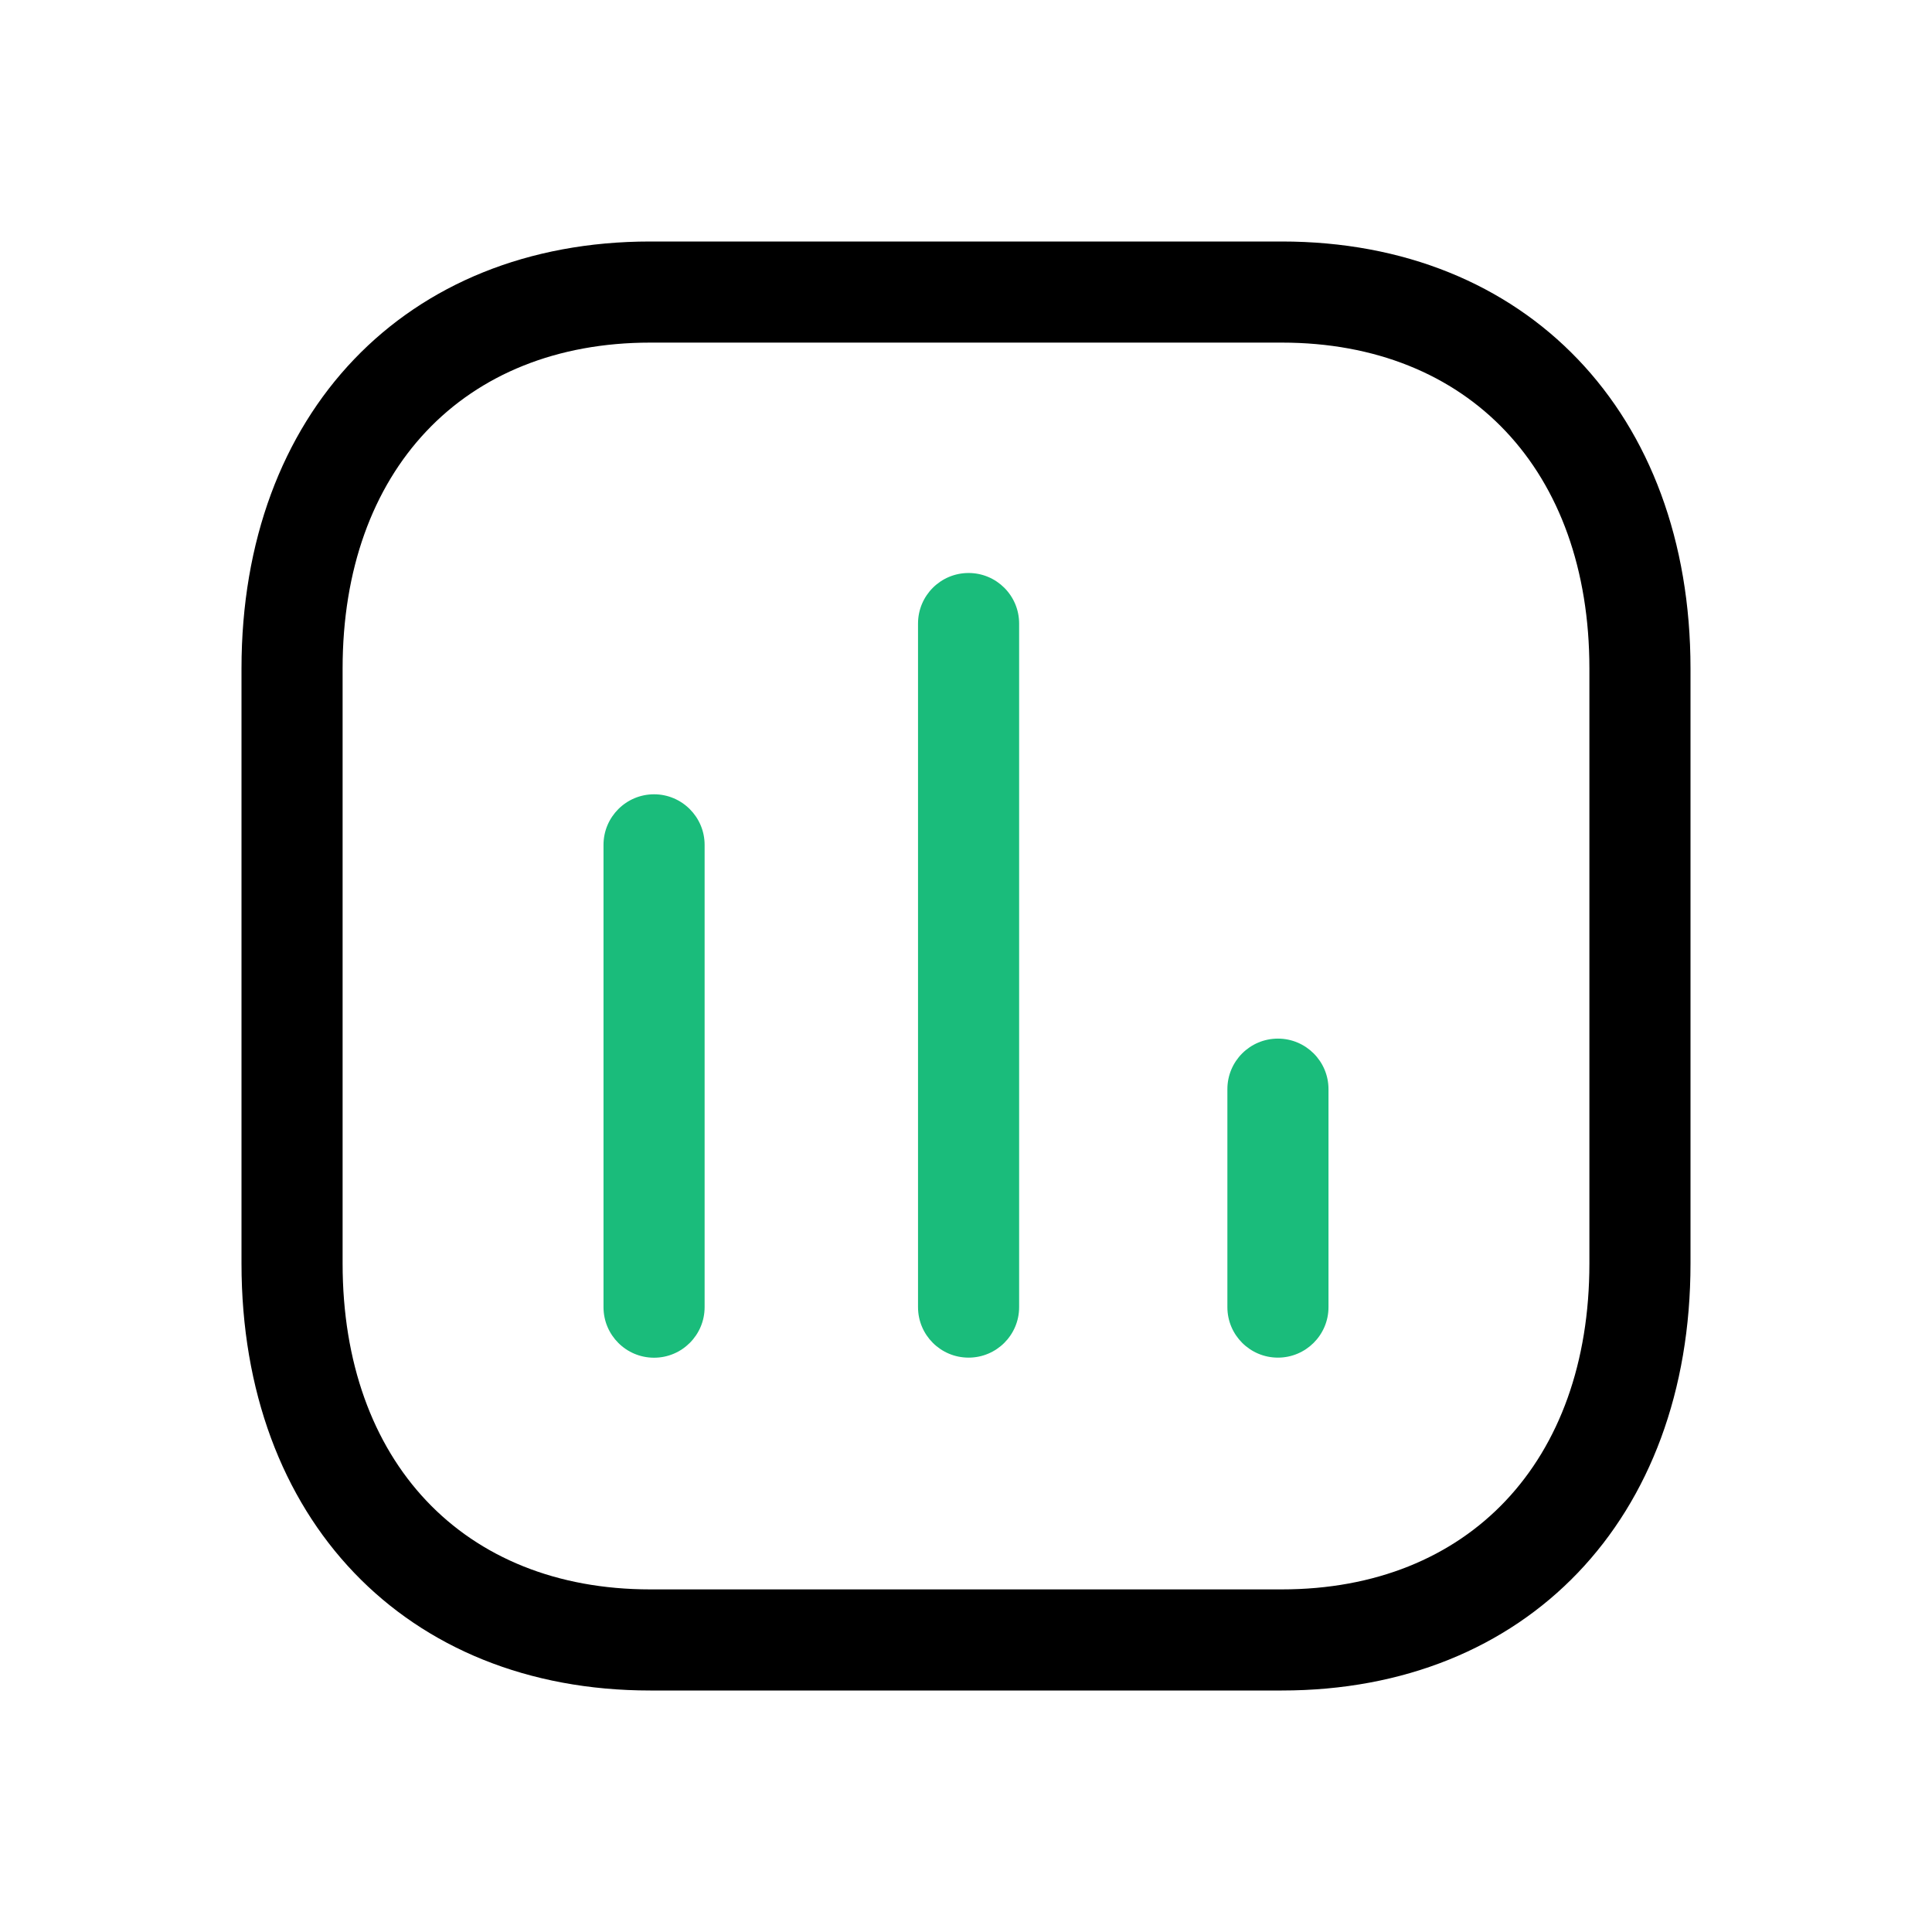 <svg width="24" height="24" viewBox="0 0 24 24" fill="none" xmlns="http://www.w3.org/2000/svg">
<path fill-rule="evenodd" clip-rule="evenodd" d="M15.923 3C18.96 3 21 5.132 21 8.304V15.696C21 18.869 18.96 21 15.923 21H8.077C5.04 21 3 18.869 3 15.696V8.304C3 5.132 5.04 3 8.077 3H15.923ZM15.923 4.256H8.077C5.756 4.256 4.256 5.844 4.256 8.304V15.696C4.256 18.156 5.756 19.744 8.077 19.744H15.923C18.245 19.744 19.744 18.156 19.744 15.696V8.304C19.744 5.844 18.245 4.256 15.923 4.256Z" fill="black"/>
<path fill-rule="evenodd" clip-rule="evenodd" d="M8.125 9.867C8.471 9.867 8.753 10.149 8.753 10.495V16.238C8.753 16.585 8.471 16.866 8.125 16.866C7.778 16.866 7.497 16.585 7.497 16.238V10.495C7.497 10.149 7.778 9.867 8.125 9.867Z" fill="#1ABC7B"/>
<path fill-rule="evenodd" clip-rule="evenodd" d="M12.032 7.118C12.379 7.118 12.66 7.399 12.66 7.746V16.238C12.66 16.584 12.379 16.865 12.032 16.865C11.685 16.865 11.404 16.584 11.404 16.238V7.746C11.404 7.399 11.685 7.118 12.032 7.118Z" fill="#1ABC7B"/>
<path fill-rule="evenodd" clip-rule="evenodd" d="M15.875 12.902C16.221 12.902 16.503 13.183 16.503 13.53V16.238C16.503 16.584 16.221 16.865 15.875 16.865C15.528 16.865 15.247 16.584 15.247 16.238V13.53C15.247 13.183 15.528 12.902 15.875 12.902Z" fill="#1ABC7B"/>
</svg>
